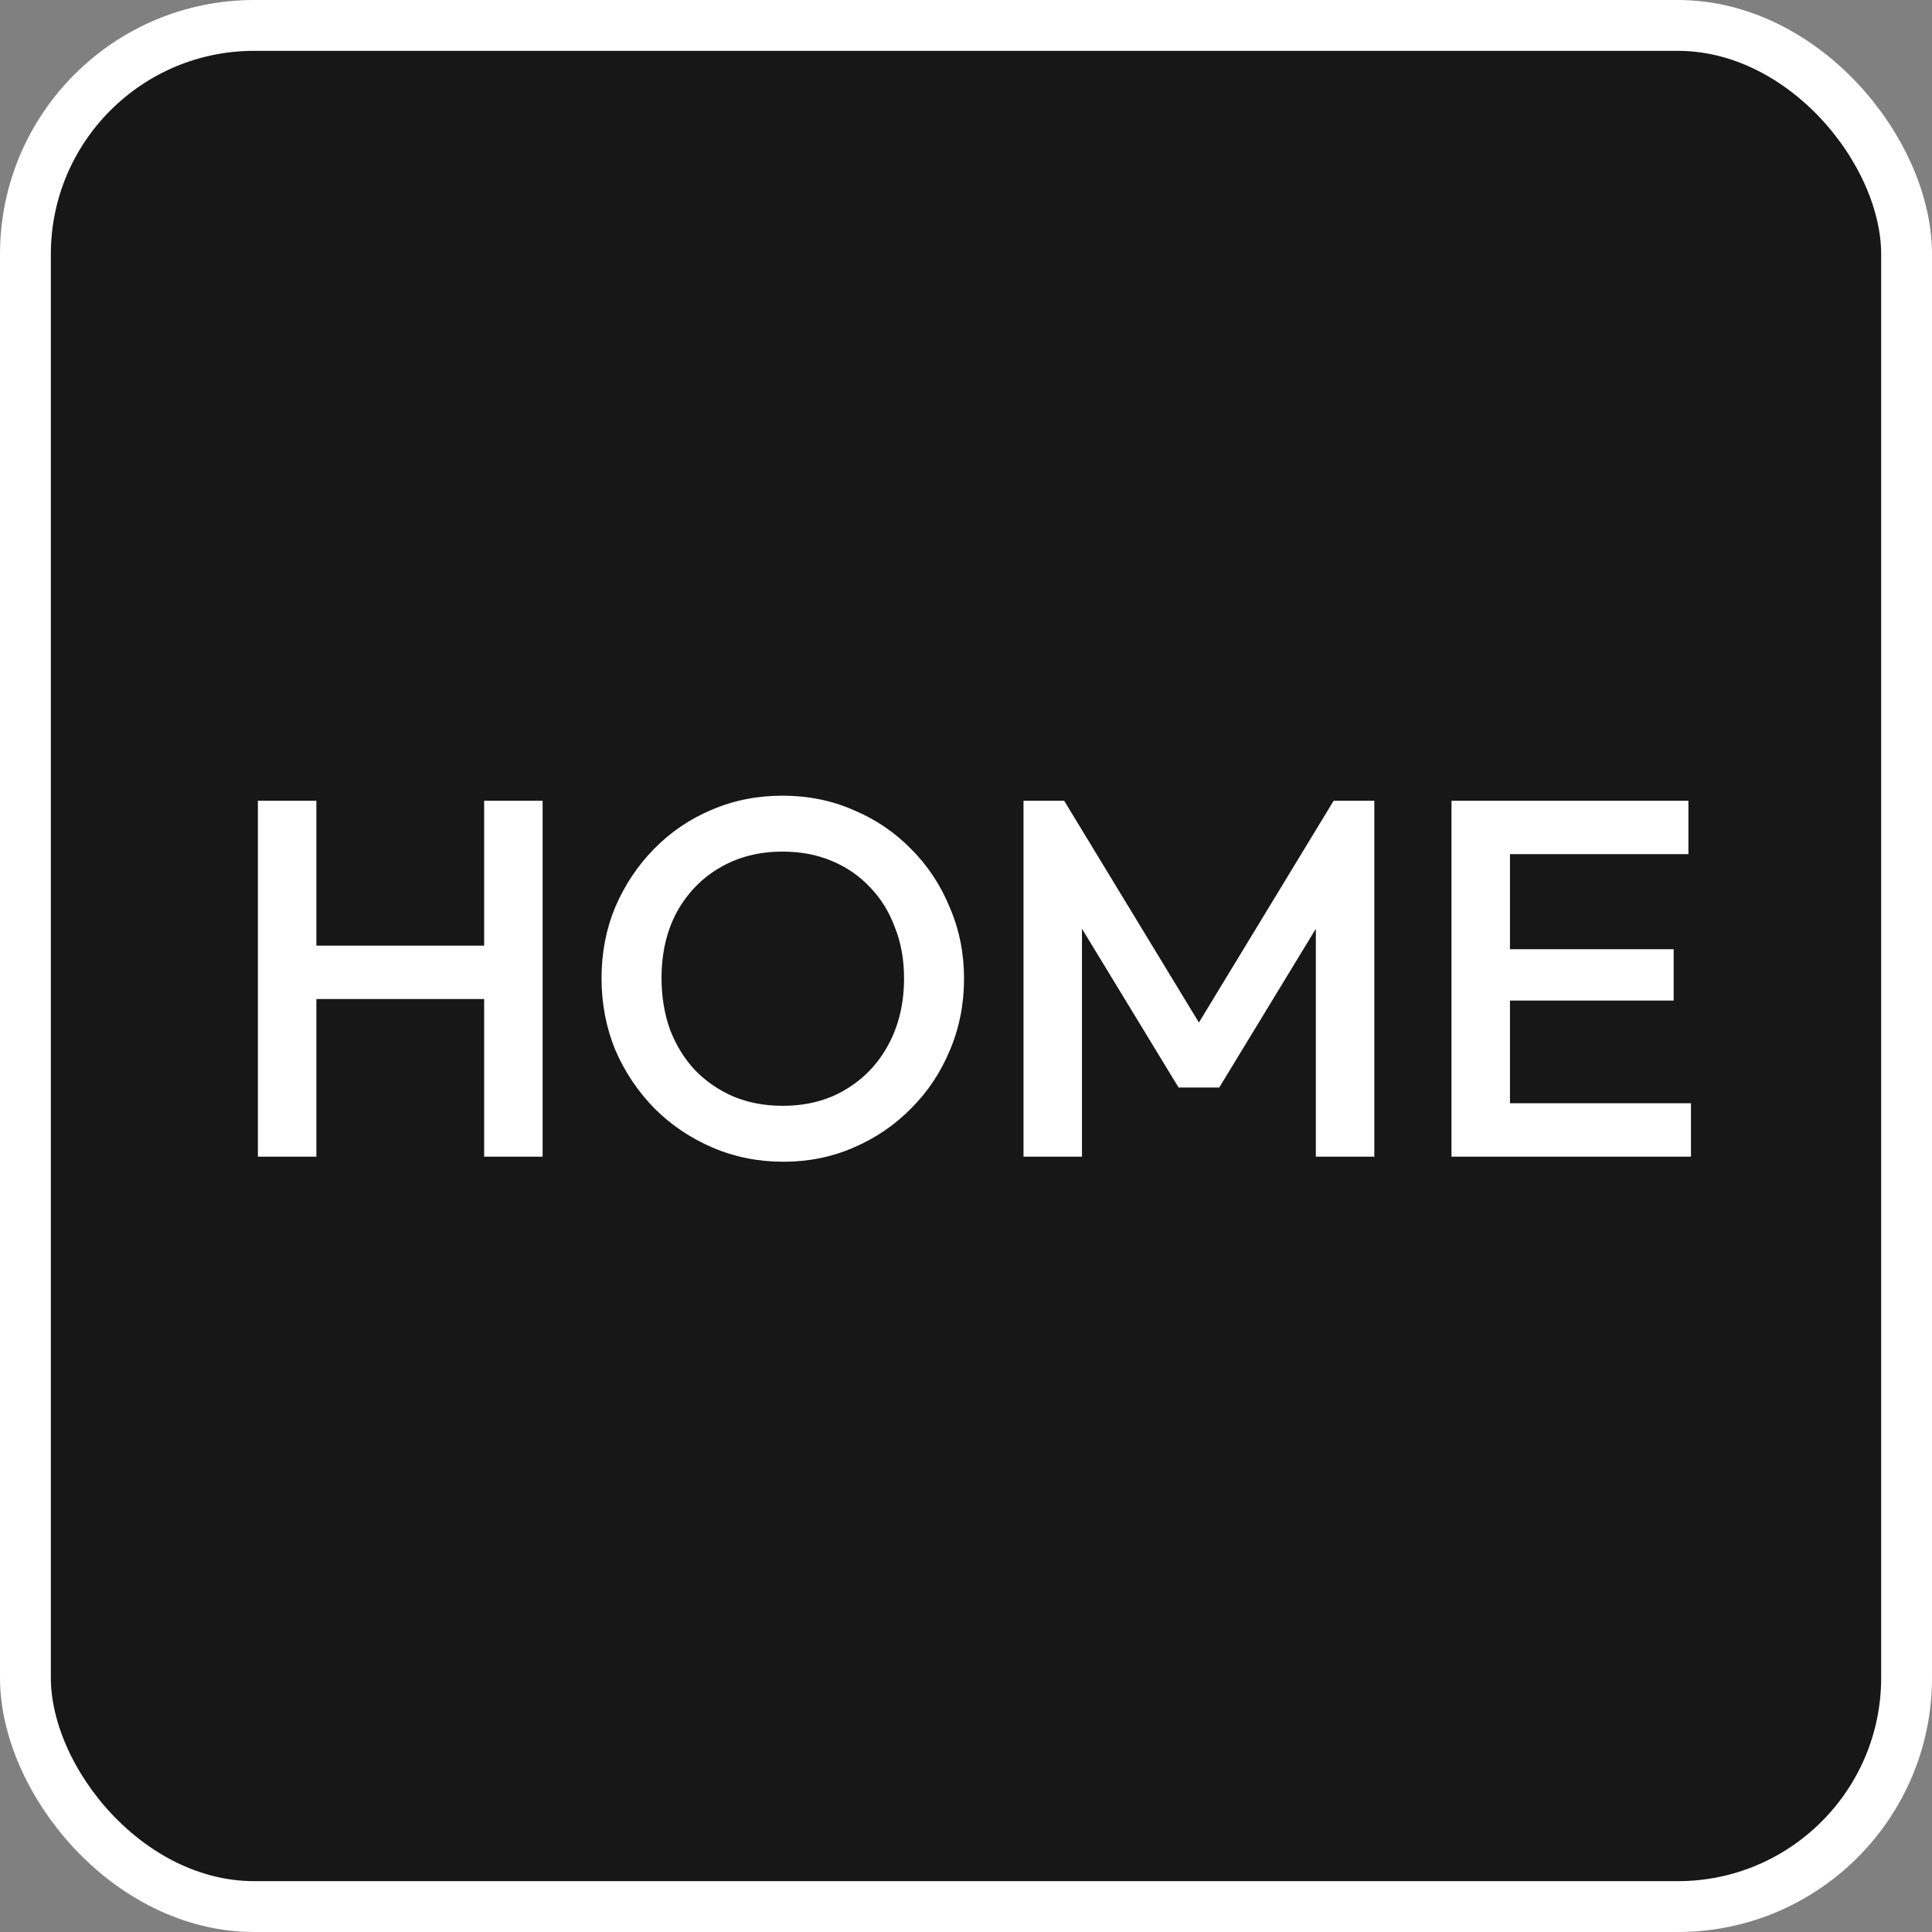 <svg width="76" height="76" viewBox="0 0 76 76" fill="none" xmlns="http://www.w3.org/2000/svg">
<rect x="0" y="0" width="76" height="76" fill="#808080" stroke="none"/>
<rect x="1" y="1" width="74" height="74" rx="9" fill="#171717"/>
<rect x="1" y="1" width="74" height="74" rx="9" stroke="white" stroke-width="2"/>
<path d="M10.145 45.5V31.5H12.445V45.5H10.145ZM19.045 45.5V31.5H21.345V45.5H19.045ZM11.725 39.3V37.2H19.545V39.3H11.725ZM30.823 45.7C29.823 45.7 28.89 45.513 28.023 45.14C27.157 44.767 26.397 44.253 25.743 43.6C25.09 42.933 24.577 42.167 24.203 41.3C23.843 40.42 23.663 39.48 23.663 38.48C23.663 37.48 23.843 36.547 24.203 35.68C24.577 34.813 25.083 34.053 25.723 33.4C26.377 32.733 27.13 32.22 27.983 31.86C28.85 31.487 29.783 31.3 30.783 31.3C31.783 31.3 32.71 31.487 33.563 31.86C34.43 32.22 35.19 32.733 35.843 33.4C36.497 34.053 37.003 34.82 37.363 35.7C37.737 36.567 37.923 37.5 37.923 38.5C37.923 39.5 37.737 40.44 37.363 41.32C37.003 42.187 36.497 42.947 35.843 43.6C35.203 44.253 34.45 44.767 33.583 45.14C32.73 45.513 31.81 45.7 30.823 45.7ZM30.783 43.5C31.73 43.5 32.557 43.287 33.263 42.86C33.983 42.433 34.543 41.847 34.943 41.1C35.357 40.34 35.563 39.467 35.563 38.48C35.563 37.747 35.443 37.08 35.203 36.48C34.977 35.867 34.65 35.34 34.223 34.9C33.797 34.447 33.29 34.1 32.703 33.86C32.13 33.62 31.49 33.5 30.783 33.5C29.85 33.5 29.023 33.713 28.303 34.14C27.597 34.553 27.037 35.133 26.623 35.88C26.223 36.627 26.023 37.493 26.023 38.48C26.023 39.213 26.137 39.893 26.363 40.52C26.603 41.133 26.93 41.66 27.343 42.1C27.77 42.54 28.277 42.887 28.863 43.14C29.45 43.38 30.09 43.5 30.783 43.5ZM40.262 45.5V31.5H41.862L47.682 41.08H46.642L52.462 31.5H54.062V45.5H51.762V35.54L52.282 35.68L47.962 42.78H46.362L42.042 35.68L42.562 35.54V45.5H40.262ZM57.098 45.5V31.5H59.398V45.5H57.098ZM58.678 45.5V43.4H66.518V45.5H58.678ZM58.678 39.36V37.34H65.838V39.36H58.678ZM58.678 33.6V31.5H66.418V33.6H58.678Z" fill="white"/>
</svg>
